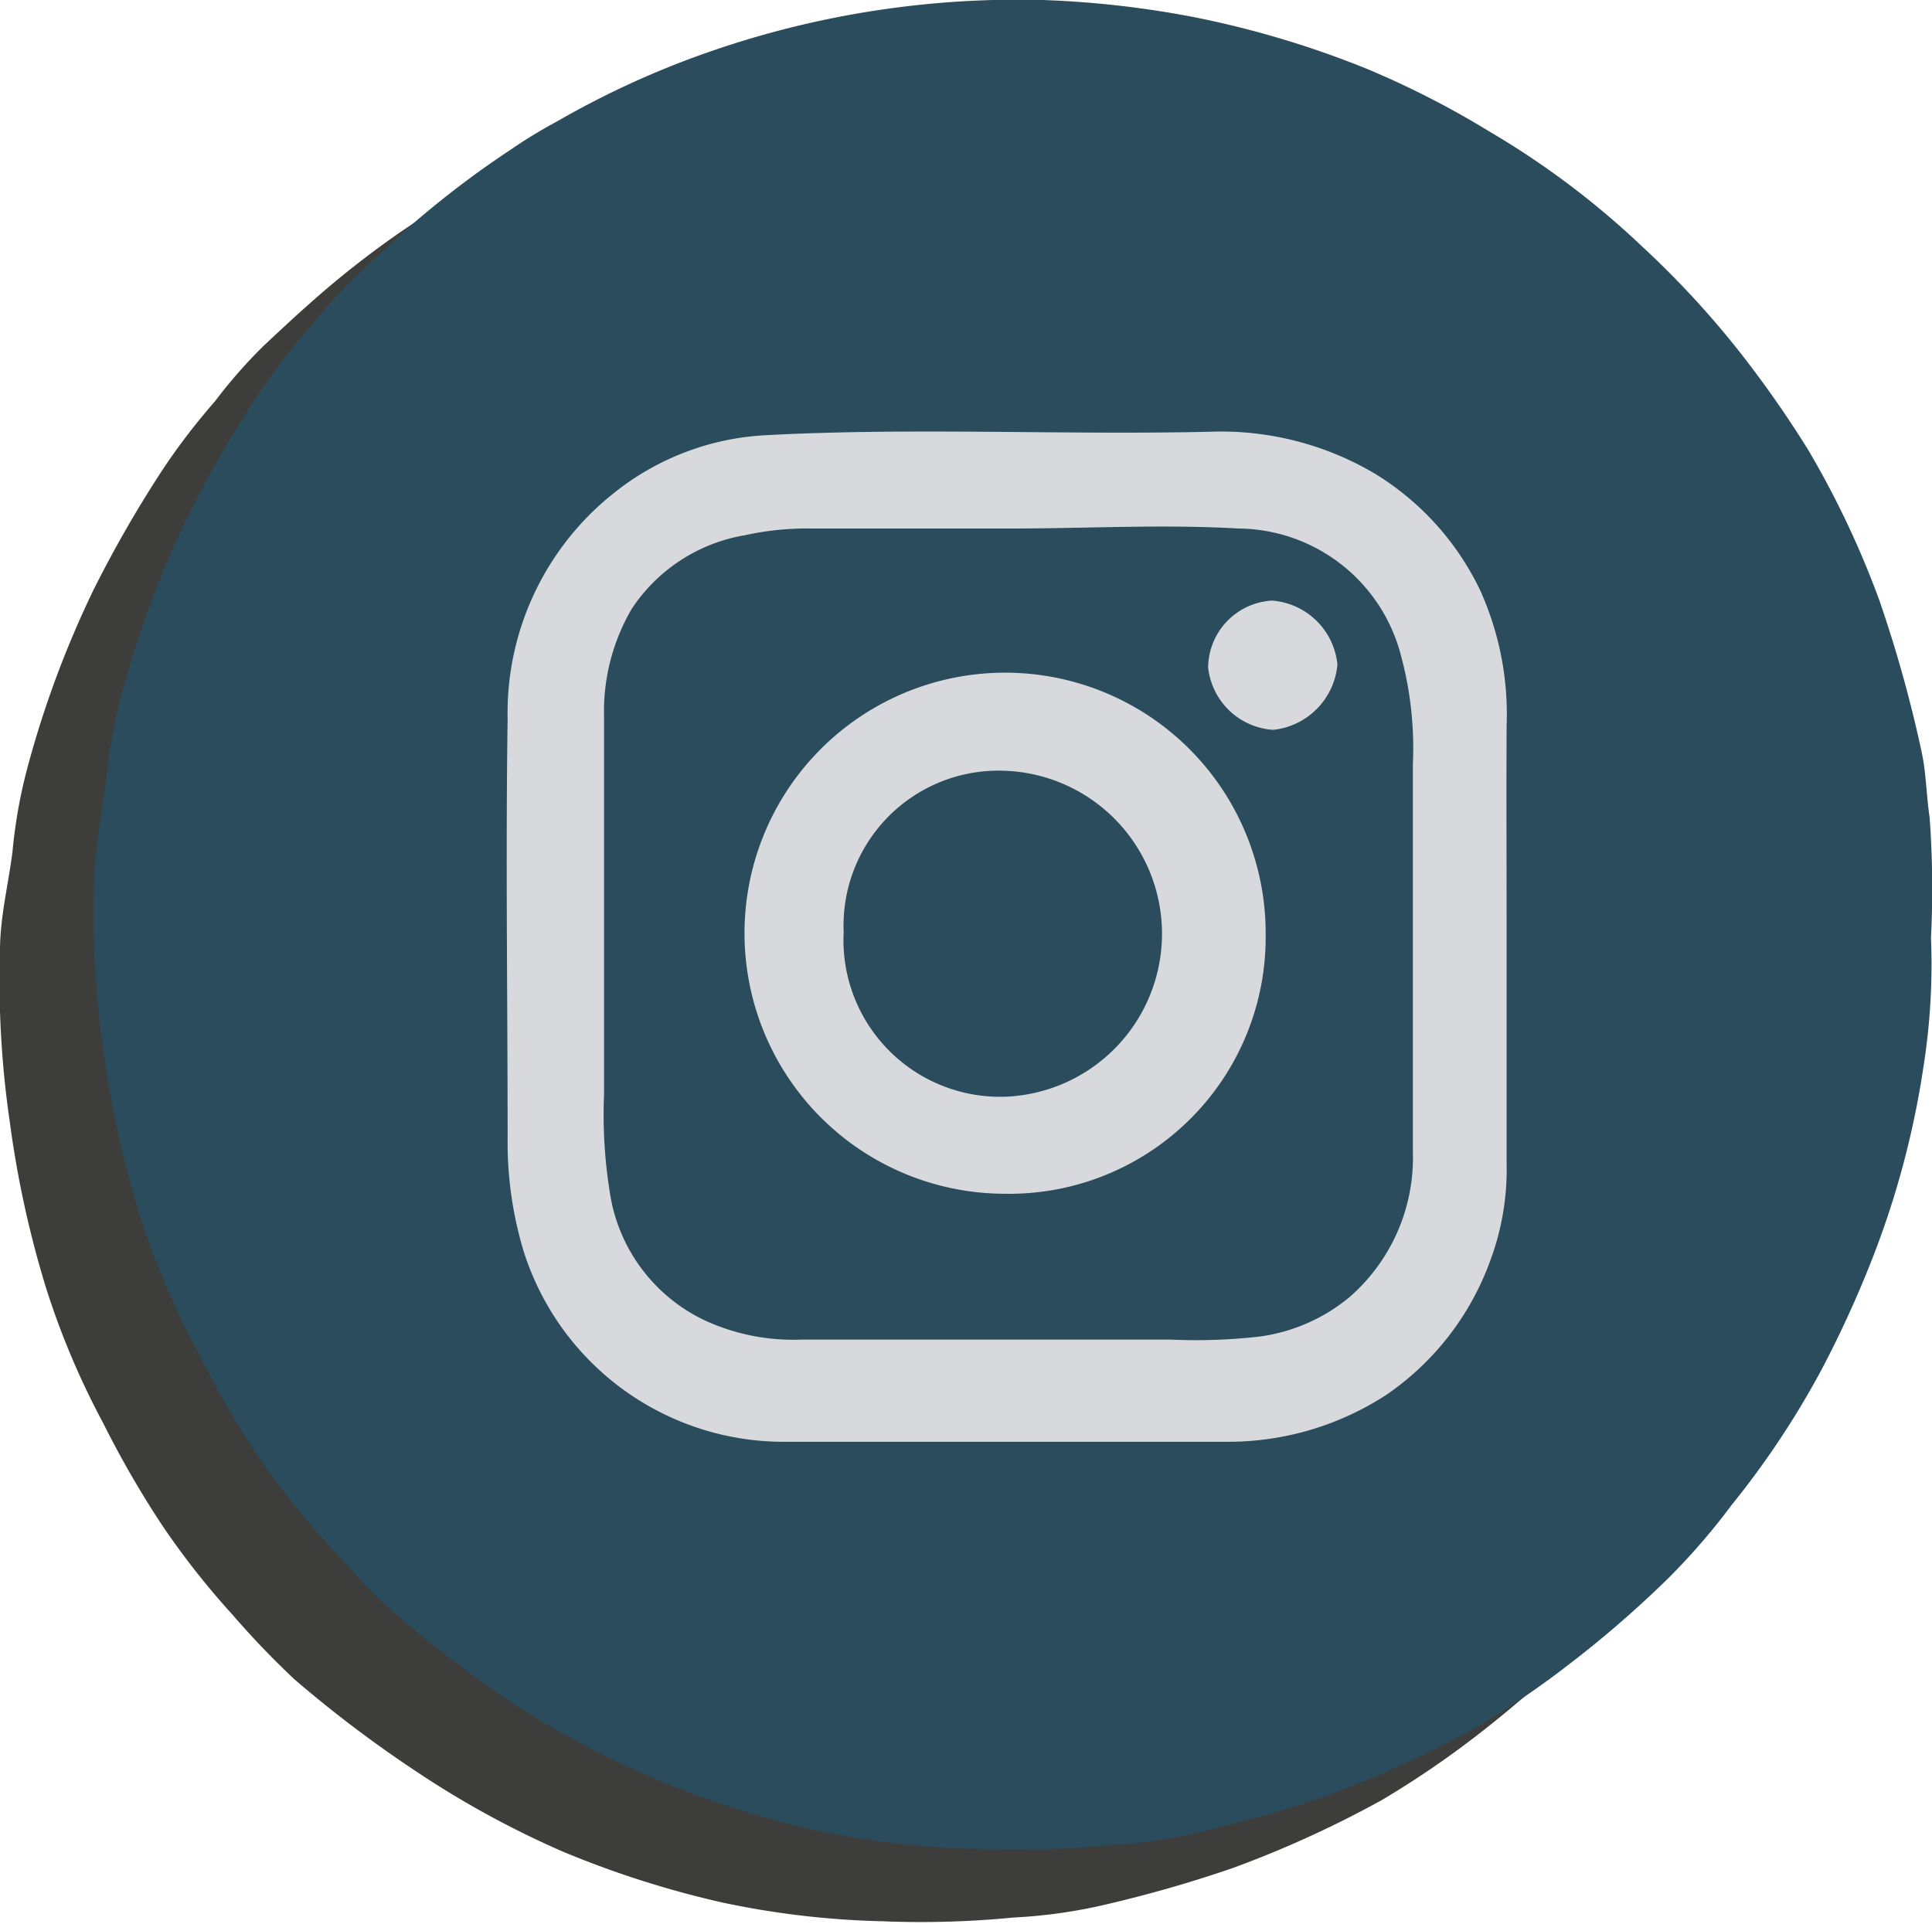 <svg xmlns="http://www.w3.org/2000/svg" viewBox="0 0 57.09 56.87"><defs><style>.cls-1{fill:#3d3d3c;}.cls-2{fill:#2b4c5c;}.cls-3{fill:#d8d9dd;}</style></defs><title>Icone - Instagram </title><g id="Camada_2" data-name="Camada 2"><g id="Camada_1-2" data-name="Camada 1"><path class="cls-1" d="M54.3,29.84a18.84,18.84,0,0,1-.24,3.86,25.2,25.2,0,0,1-1.46,5.53,33.26,33.26,0,0,1-1.54,3.39,26.21,26.21,0,0,1-2.67,4,18.43,18.43,0,0,1-1.87,2.17,33.47,33.47,0,0,1-3.05,2.63,27.71,27.71,0,0,1-2.64,1.78,31.7,31.7,0,0,1-4.38,2,38,38,0,0,1-3.88,1.11,15.16,15.16,0,0,1-2.62.36,28.19,28.19,0,0,1-3.9.11,25.45,25.45,0,0,1-4.69-.55,28.67,28.67,0,0,1-4.71-1.5,27.69,27.69,0,0,1-4.43-2.43A36,36,0,0,1,8.7,49.63a25.44,25.44,0,0,1-1.83-1.91,23.29,23.29,0,0,1-2.09-2.66,29,29,0,0,1-1.73-3,23.36,23.36,0,0,1-1.69-4,30.14,30.14,0,0,1-1.07-4.9A28.8,28.8,0,0,1,0,28.09c0-1,.25-1.95.37-2.93a15,15,0,0,1,.47-2.58,29.73,29.73,0,0,1,1.92-5.14,35.46,35.46,0,0,1,2-3.49c.48-.73,1-1.41,1.6-2.1a15,15,0,0,1,1.44-1.64c.41-.38.82-.77,1.24-1.14a27.39,27.39,0,0,1,3.25-2.52c.44-.29.89-.57,1.35-.83a27.41,27.41,0,0,1,4.65-2.11,29.05,29.05,0,0,1,4.87-1.18,26.43,26.43,0,0,1,4.86-.28,29,29,0,0,1,4.44.49,29.14,29.14,0,0,1,5.13,1.53A27.67,27.67,0,0,1,41.22,6a24.82,24.82,0,0,1,4.53,3.42,27,27,0,0,1,3,3.26,31.34,31.34,0,0,1,1.9,2.75,26.42,26.42,0,0,1,2.1,4.43,39.68,39.68,0,0,1,1.24,4.42c.15.66.15,1.34.25,2A31.24,31.24,0,0,1,54.3,29.84Z"/><path class="cls-2" d="M57.06,27.71a19.55,19.55,0,0,1-.23,3.87,26.1,26.1,0,0,1-1.47,5.53,32.15,32.15,0,0,1-1.54,3.38,25.68,25.68,0,0,1-2.66,4,19.51,19.51,0,0,1-1.88,2.17,32,32,0,0,1-3.05,2.63,26,26,0,0,1-2.64,1.78,31.75,31.75,0,0,1-4.38,2c-1.27.47-2.58.77-3.88,1.11a16.23,16.23,0,0,1-2.61.36,30,30,0,0,1-3.91.1,26.33,26.33,0,0,1-4.69-.54,28.71,28.71,0,0,1-4.71-1.51A28.44,28.44,0,0,1,15,50.24a37.56,37.56,0,0,1-3.52-2.73c-.67-.58-1.22-1.28-1.83-1.91a24.2,24.2,0,0,1-2.09-2.66,27.31,27.31,0,0,1-1.72-3,23.3,23.3,0,0,1-1.7-4A30,30,0,0,1,3.05,31,28.74,28.74,0,0,1,2.78,26C2.82,25,3,24,3.15,23a15,15,0,0,1,.47-2.58,29.73,29.73,0,0,1,1.92-5.14,34.34,34.34,0,0,1,2-3.49c.49-.74,1-1.42,1.6-2.1A15.15,15.15,0,0,1,10.6,8.08l1.23-1.14a28.14,28.14,0,0,1,3.25-2.51,14.52,14.52,0,0,1,1.36-.83,26.22,26.22,0,0,1,4.64-2.11A27.77,27.77,0,0,1,30.81,0a28.88,28.88,0,0,1,4.44.5,28.32,28.32,0,0,1,5.13,1.53A26.48,26.48,0,0,1,44,3.88a24.77,24.77,0,0,1,4.53,3.41,27.05,27.05,0,0,1,3,3.27,32.14,32.14,0,0,1,1.91,2.75,27.08,27.08,0,0,1,2.09,4.42,38.35,38.35,0,0,1,1.24,4.43c.15.65.15,1.34.25,2A28.9,28.9,0,0,1,57.06,27.71Z"/><path class="cls-3" d="M44.52,27.69c0,2.23,0,4.46,0,6.69a7.71,7.71,0,0,1-.47,2.84,8.17,8.17,0,0,1-3.08,4,8.56,8.56,0,0,1-4.71,1.39H23.09A8.06,8.06,0,0,1,15.48,37,11.12,11.12,0,0,1,15,33.65c0-4.14-.06-8.28,0-12.42a8.29,8.29,0,0,1,3.13-6.65,7.82,7.82,0,0,1,4.53-1.72c4.37-.23,8.73,0,13.09-.1A8.92,8.92,0,0,1,40.63,14a8.16,8.16,0,0,1,3.11,3.45,8.89,8.89,0,0,1,.78,4C44.51,23.51,44.52,25.6,44.52,27.69Z"/><path class="cls-2" d="M29.86,15.62c2.24,0,4.5-.13,6.74,0a5,5,0,0,1,4.75,3.58,10.51,10.51,0,0,1,.4,3.38c0,3.83,0,7.65,0,11.47a5.46,5.46,0,0,1-1.89,4.3,5.26,5.26,0,0,1-2.64,1.15,16.52,16.52,0,0,1-2.63.09H23.7a6.27,6.27,0,0,1-2.77-.52,5,5,0,0,1-2.88-3.65,14.46,14.46,0,0,1-.2-3.08c0-3.71,0-7.43,0-11.15a6,6,0,0,1,.82-3.2A5,5,0,0,1,22,15.82a8.57,8.57,0,0,1,2-.2Z"/><path class="cls-3" d="M37.4,27.63a7.58,7.58,0,0,1-7.73,7.65,7.7,7.7,0,1,1,7.73-7.65Z"/><path class="cls-3" d="M37.59,17.75a2.1,2.1,0,0,1,1.93,1.89,2.13,2.13,0,0,1-1.9,1.93,2.07,2.07,0,0,1-1.92-1.84A2,2,0,0,1,37.59,17.75Z"/><path class="cls-2" d="M29.76,32.41a4.63,4.63,0,0,1-4.83-4.86,4.58,4.58,0,0,1,4.78-4.77,4.82,4.82,0,0,1,.05,9.63Z"/></g></g></svg>